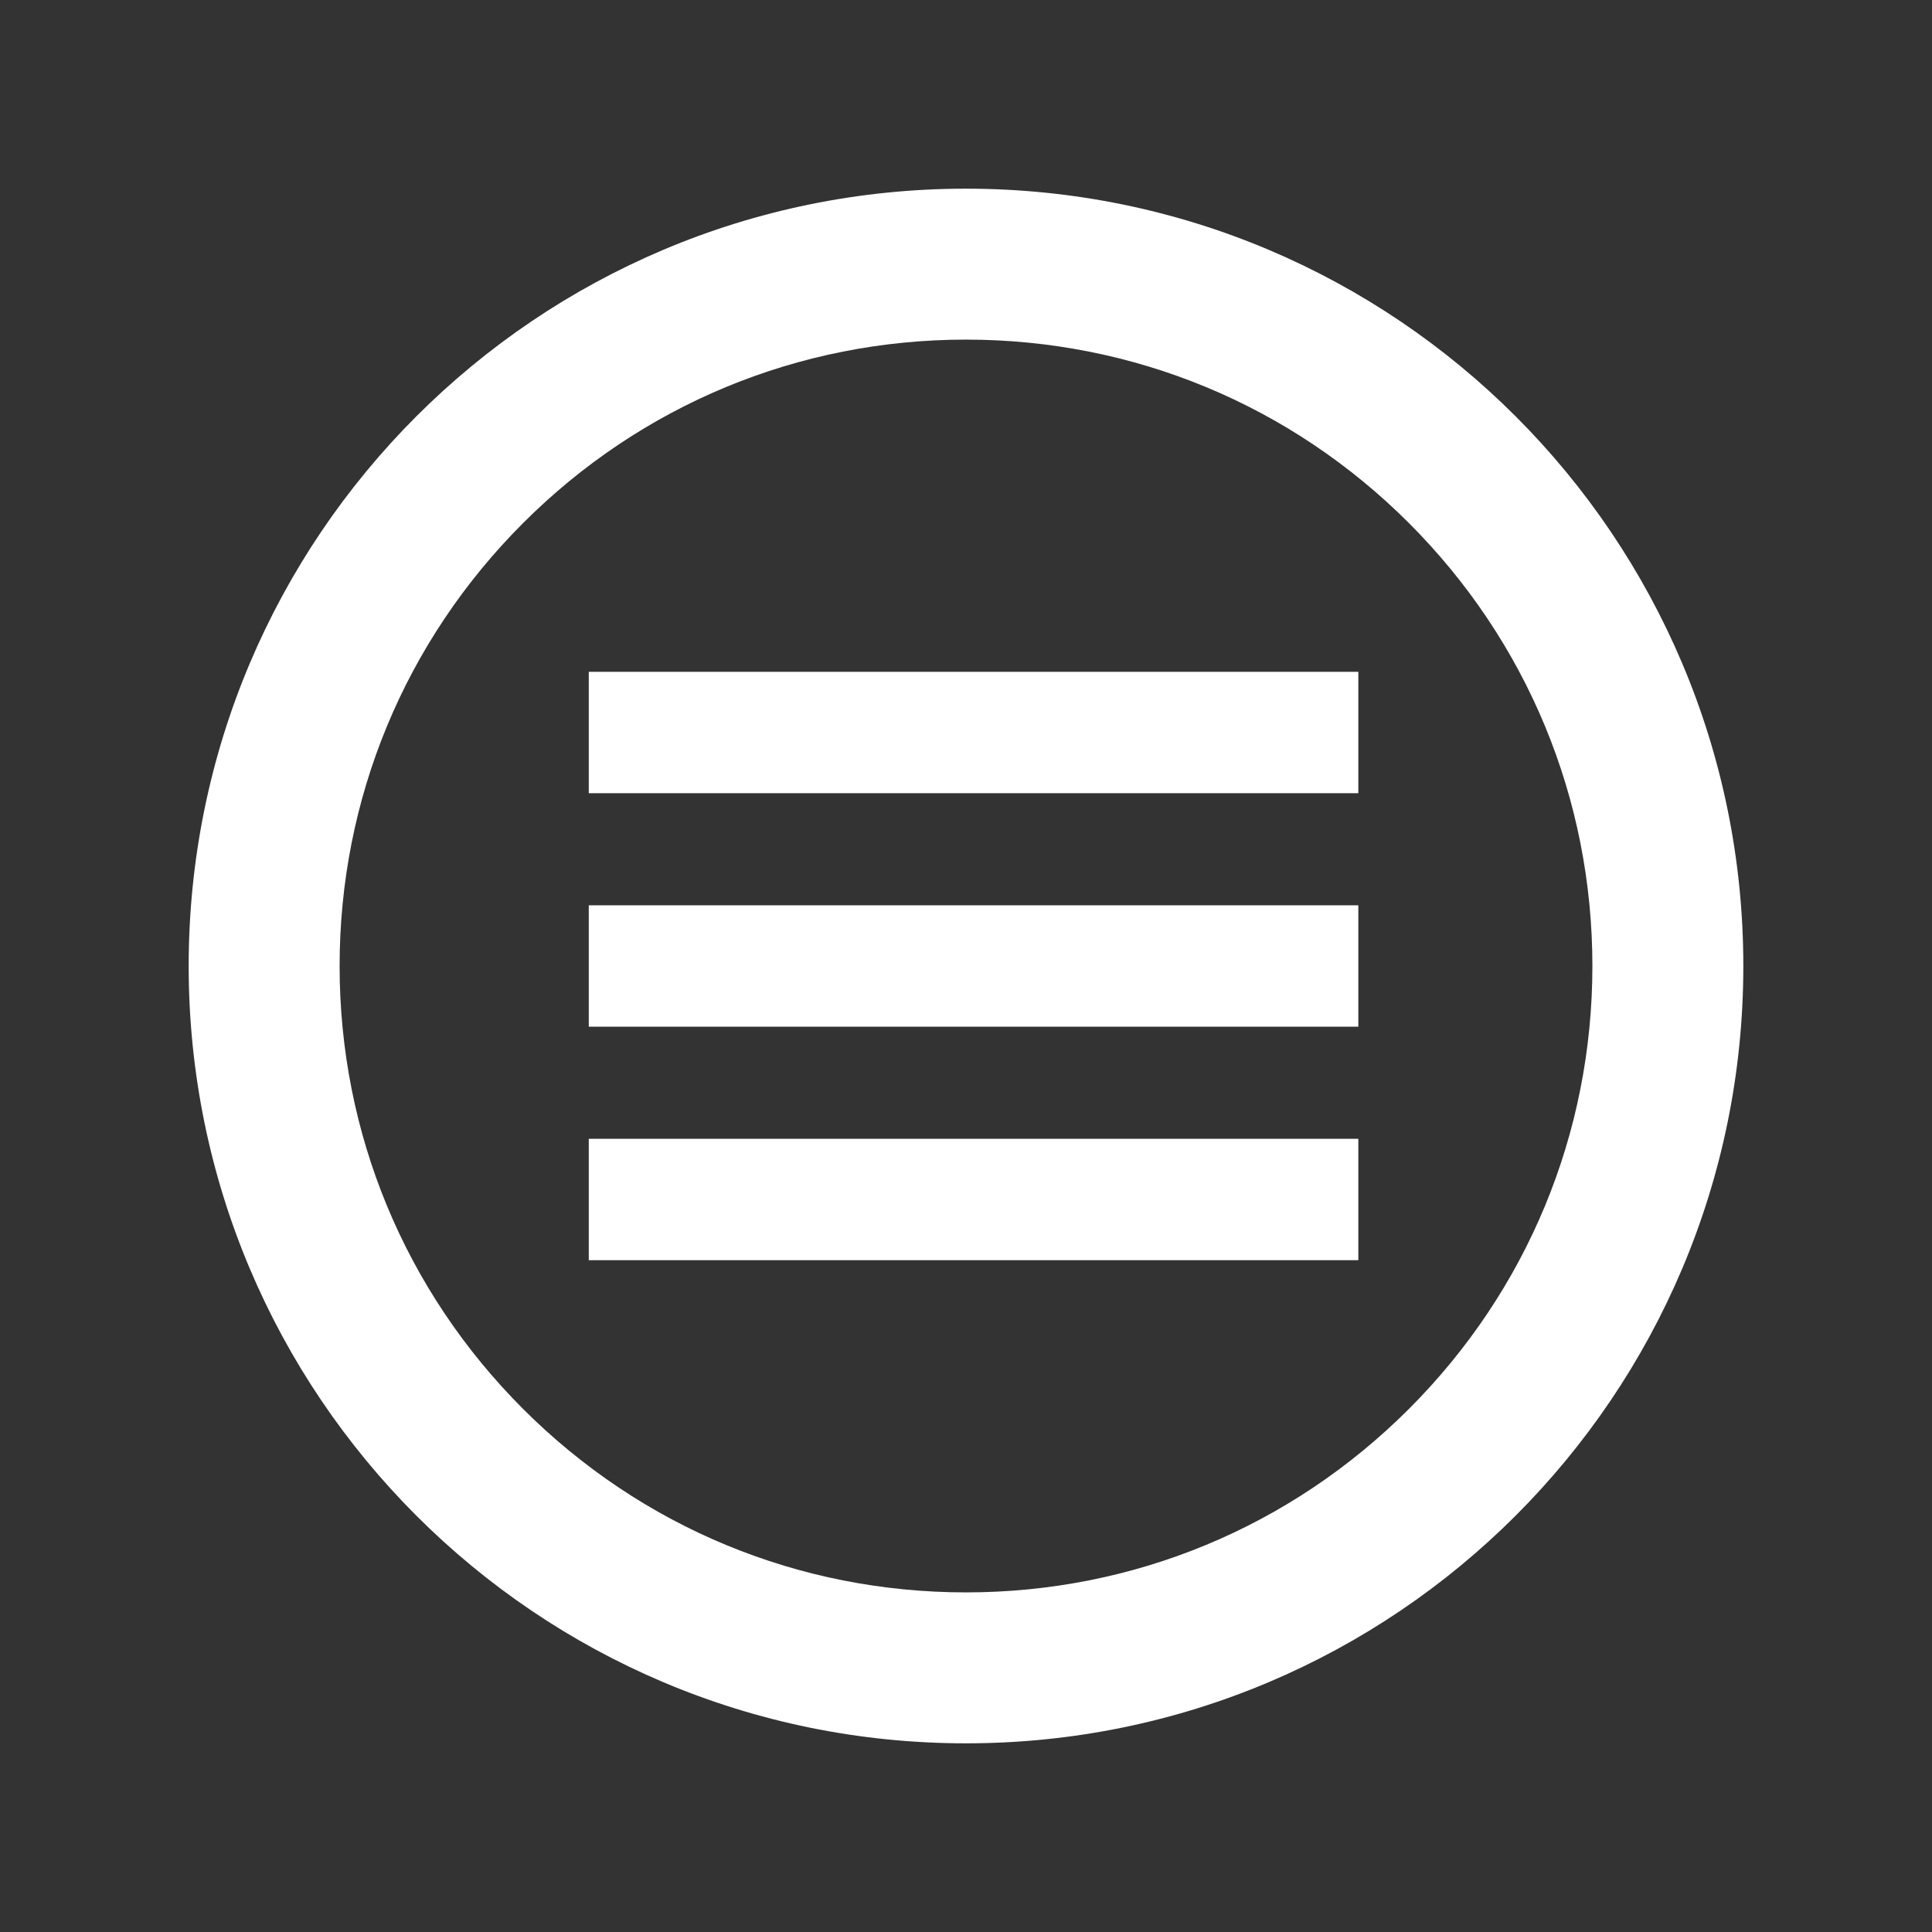 <?xml version="1.0" encoding="utf-8"?>

<!-- License Agreement at http://iconmonstr.com/license/ -->

<!DOCTYPE svg PUBLIC "-//W3C//DTD SVG 1.1//EN" "http://www.w3.org/Graphics/SVG/1.1/DTD/svg11.dtd">
<svg version="1.1" xmlns="http://www.w3.org/2000/svg" xmlns:xlink="http://www.w3.org/1999/xlink" x="0px" y="0px"
	 width="512px" height="512px" viewBox="0 0 512 512" enable-background="new 0 0 512 512" xml:space="preserve">
<rect x="0" y="0" width="512" height="512" fill="#333333" stroke="none"/>
<path id="menu-6-icon" d="M256,90c44.34,0,86.026,17.267,117.38,48.62C404.732,169.974,422,211.66,422,256
	s-17.268,86.026-48.62,117.38C342.026,404.733,300.34,422,256,422c-44.34,0-86.026-17.267-117.38-48.62
	C107.267,342.026,90,300.34,90,256s17.267-86.026,48.62-117.38C169.974,107.267,211.66,90,256,90z M256,50
	C142.229,50,50,142.229,50,256s92.229,206,206,206s206-92.229,206-206S369.771,50,256,50z M359.97,210.212H156.03v-32.175H359.97
	V210.212z M359.97,239.912H156.03v32.175H359.97V239.912z M359.97,301.787H156.03v32.175H359.97V301.787z" fill="#ffffff"/>
</svg>
